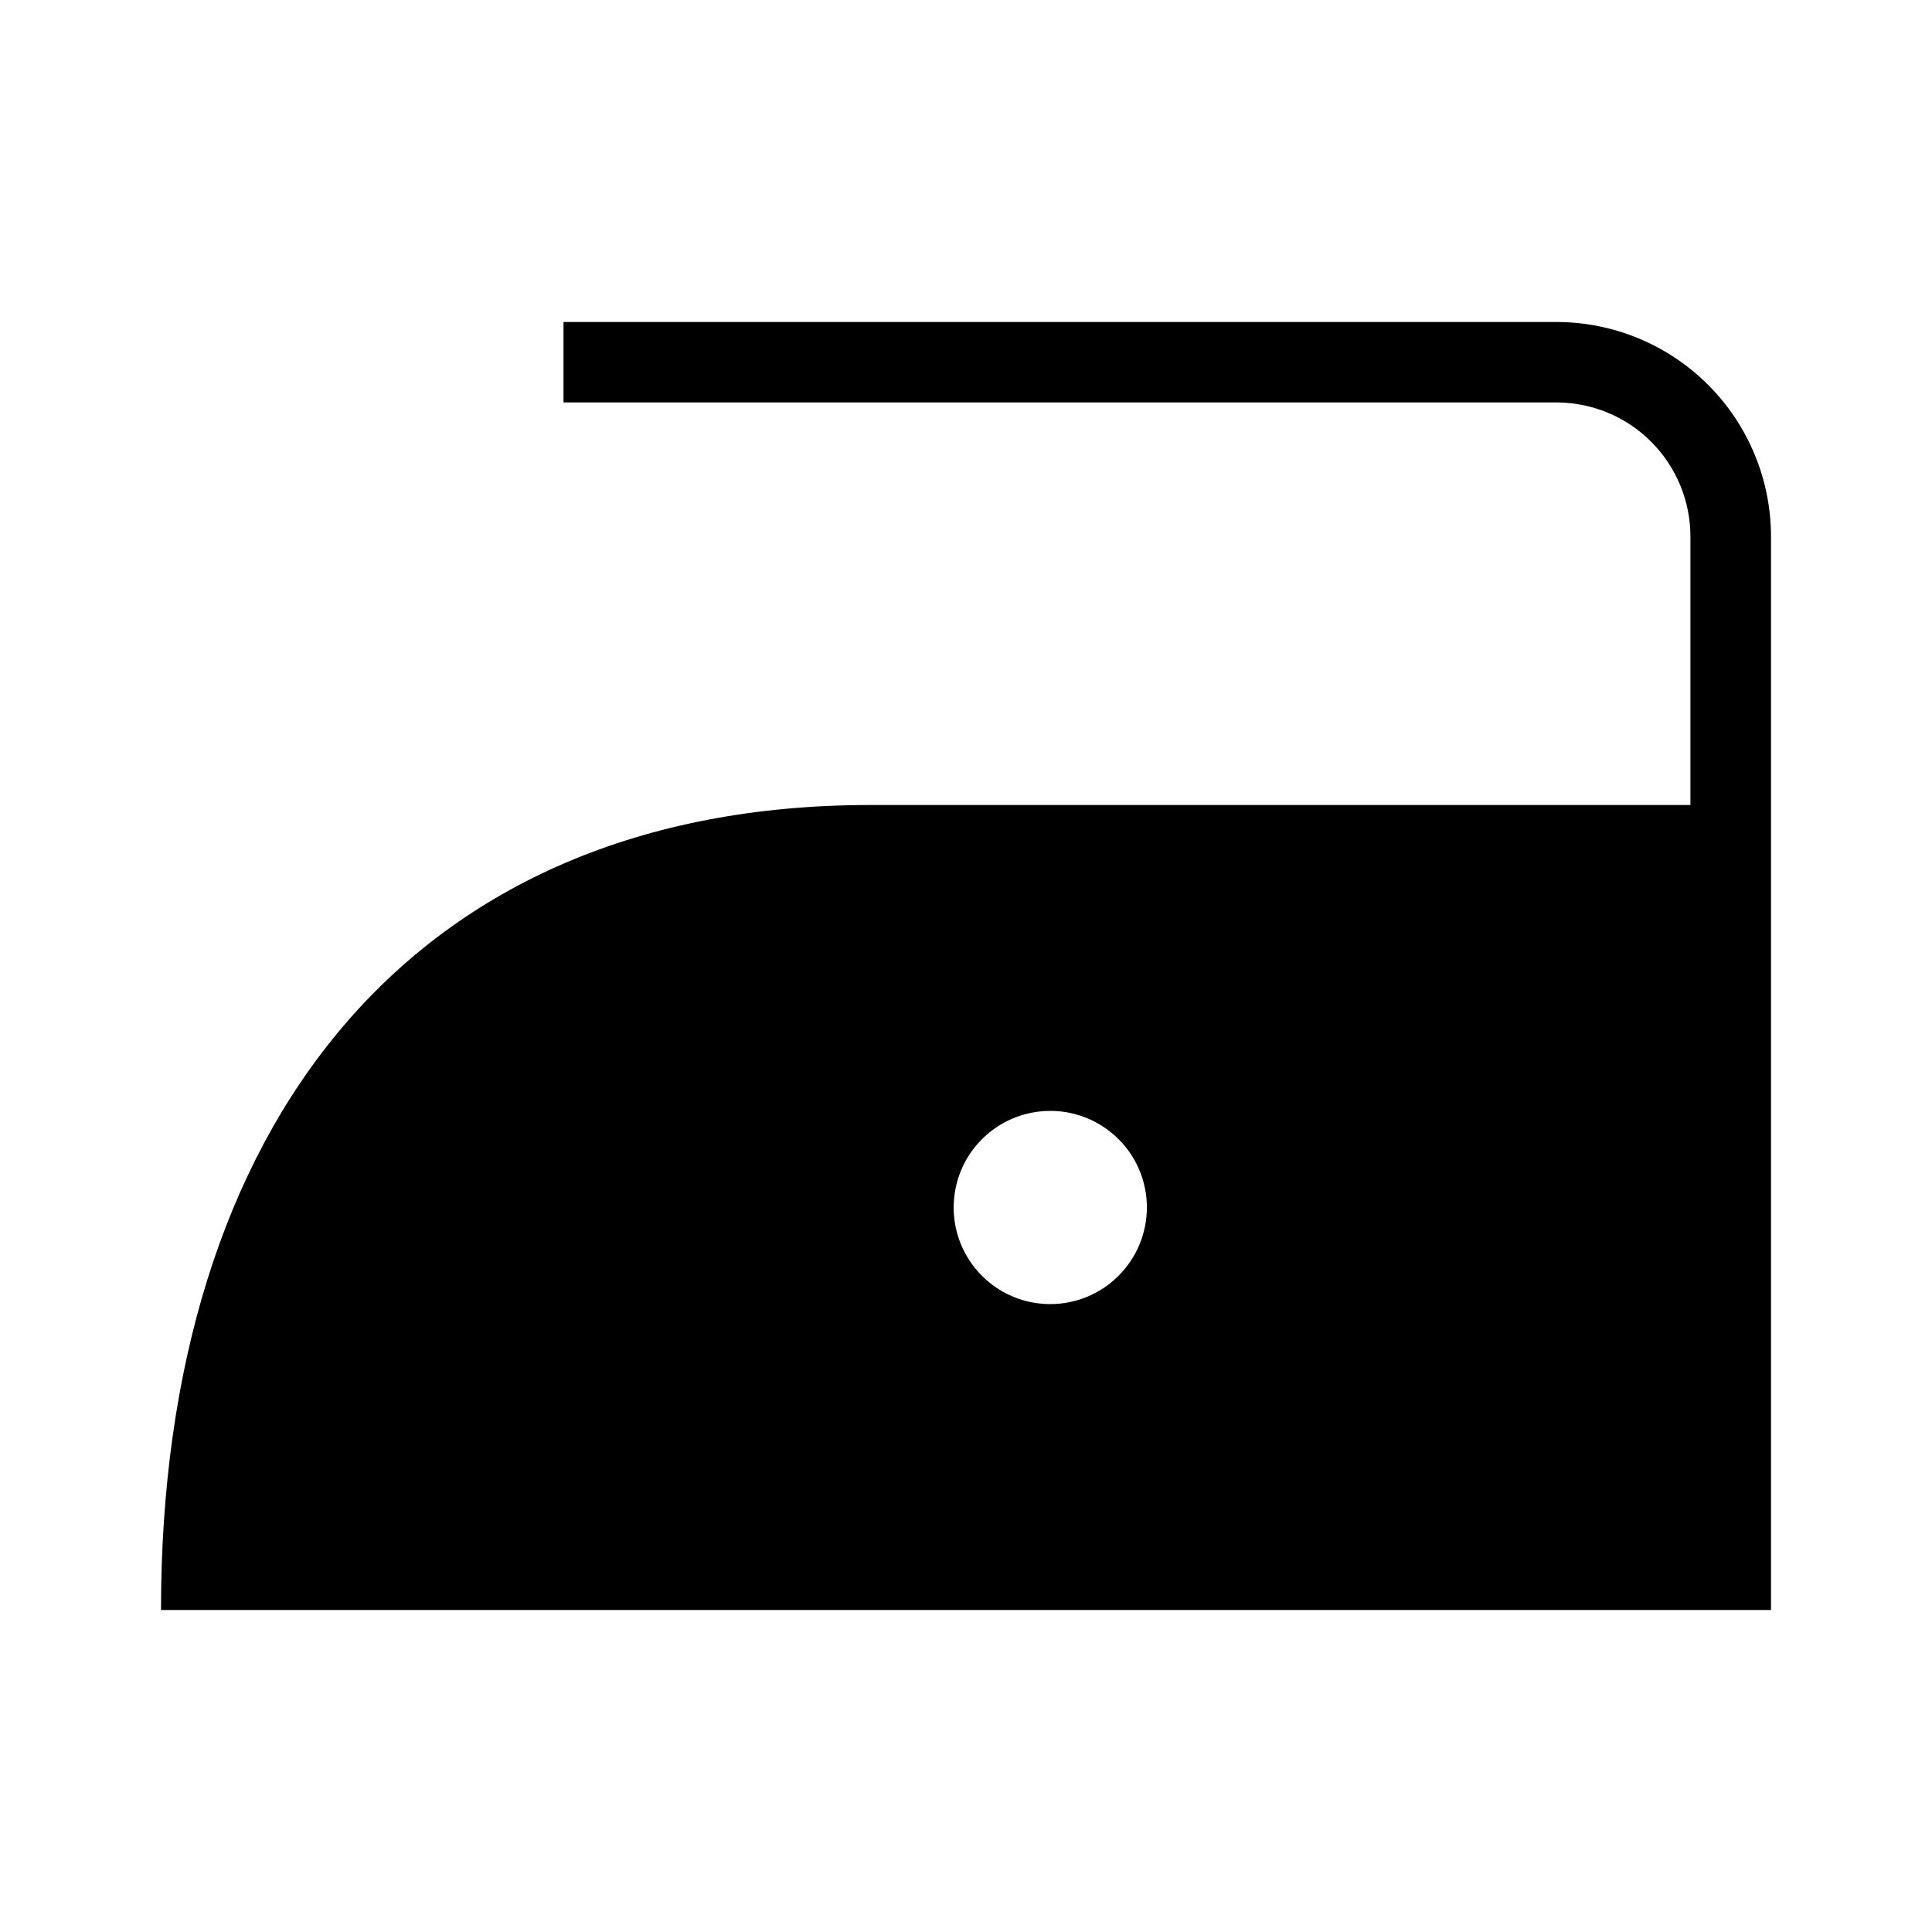 <svg width="24" height="24" viewBox="0 0 24 24" fill="none" xmlns="http://www.w3.org/2000/svg">
<path d="M19.333 4H7V4.999H19.332C19.774 4.999 20.198 5.174 20.511 5.487C20.823 5.799 20.999 6.223 20.999 6.665V10H10.812C5.094 10 2 14 2 20H22V6.667C22 5.959 21.719 5.281 21.219 4.781C20.719 4.281 20.041 4 19.333 4ZM13.047 16.2C12.81 16.2 12.578 16.13 12.38 15.998C12.183 15.866 12.029 15.678 11.938 15.459C11.847 15.24 11.824 14.999 11.87 14.766C11.916 14.533 12.03 14.319 12.198 14.152C12.366 13.984 12.58 13.869 12.813 13.823C13.046 13.777 13.287 13.8 13.506 13.891C13.725 13.982 13.913 14.136 14.045 14.333C14.177 14.531 14.247 14.763 14.247 15C14.247 15.318 14.12 15.623 13.895 15.848C13.67 16.074 13.365 16.2 13.047 16.2Z" fill="black"/>
</svg>

